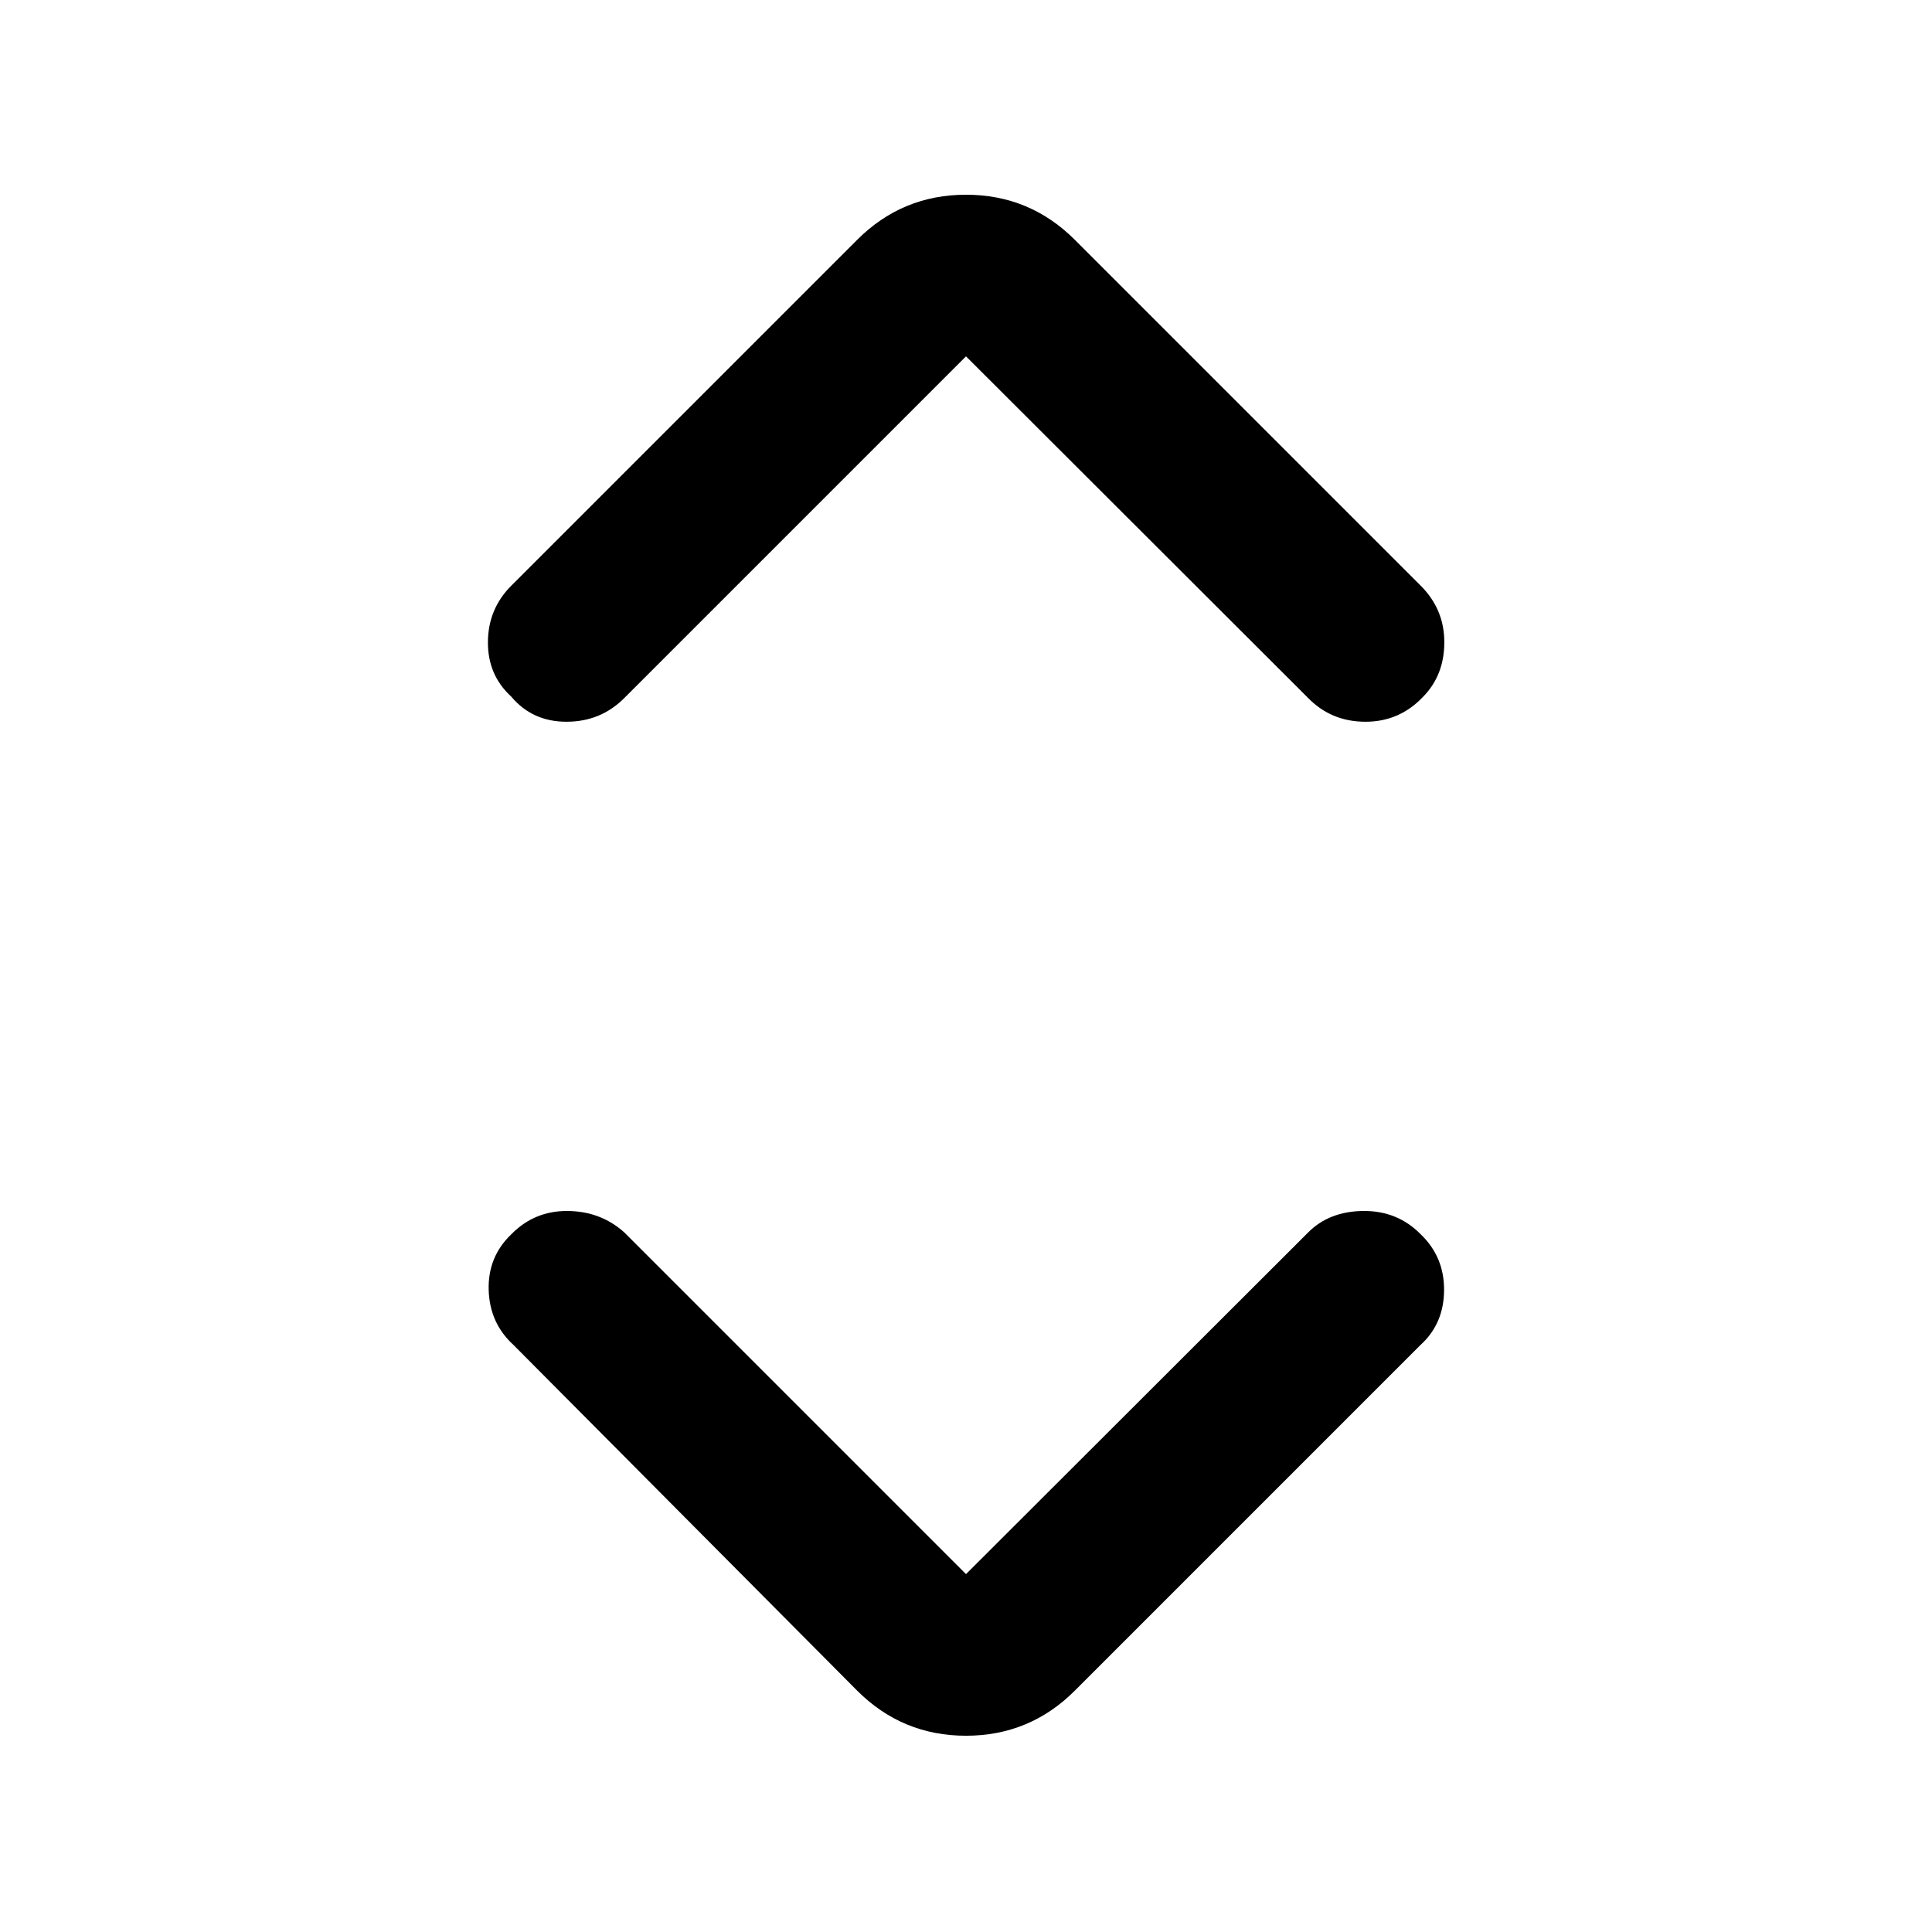 <svg xmlns="http://www.w3.org/2000/svg" height="48" viewBox="0 -960 960 960" width="48"><path d="m480-177.826 170.087-169.848q10.478-10.478 27.435-10.598 16.956-.119 28.435 11.598 11.717 11.239 11.597 27.815-.119 16.576-11.597 27.055L534.109-119.957Q511.674-97.522 480-97.522q-31.674 0-54.109-22.435L255.043-291.804q-11.717-10.718-12.217-27.174-.5-16.457 11.217-27.696 11.479-11.717 27.935-11.598 16.457.12 28.174 10.598L480-177.826Zm0-605.109L310.152-613.087q-11.717 11.717-28.674 11.717-16.956 0-27.435-12.478-11.717-10.717-11.597-27.174.119-16.456 11.597-27.935l171.848-171.847q22.435-22.435 54.109-22.435 31.674 0 54.109 22.435l171.848 171.847q11.717 11.718 11.717 28.055t-10.478 27.054q-11.718 12.478-28.674 12.478-16.957 0-28.435-11.717L480-782.935Z"/></svg>